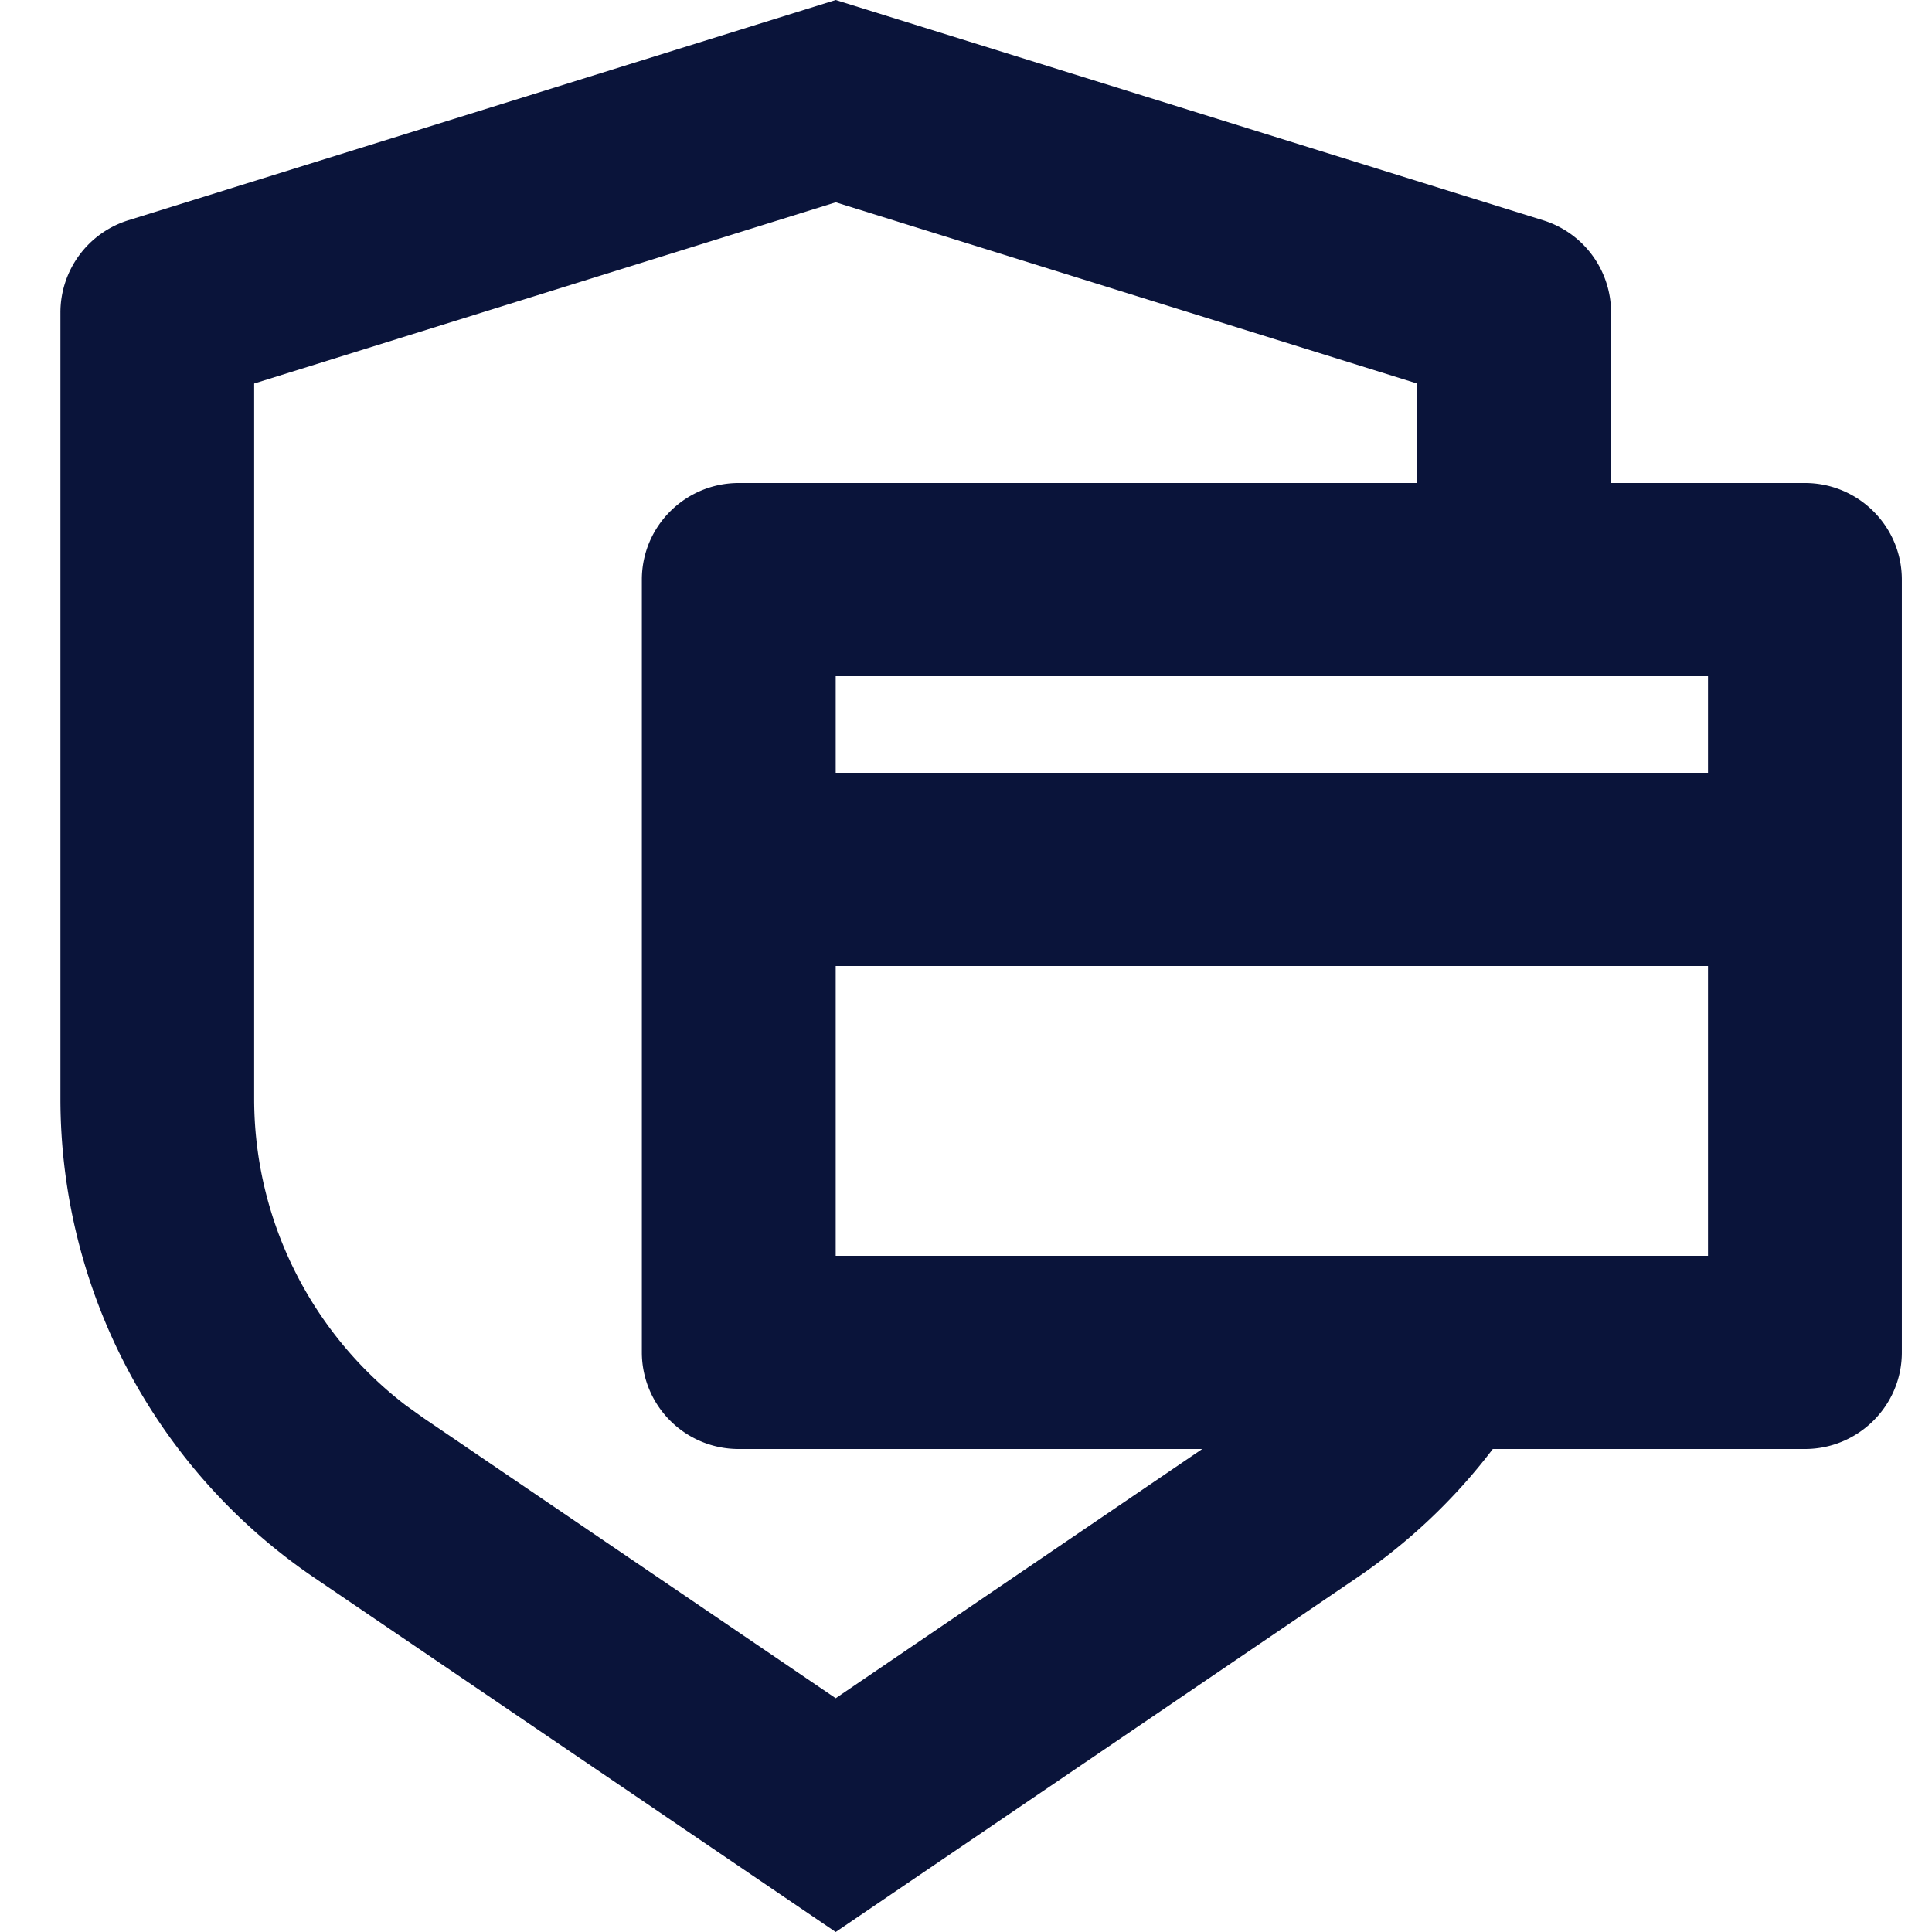 <svg width="18" height="18" viewBox="0 0 18 18" xmlns="http://www.w3.org/2000/svg">
    <path d="m7.786 0 6.59 2.052a.9.9 0 0 1 .634.86V4.5h1.806c.498 0 .903.403.903.9v7.2c0 .497-.405.9-.903.9h-2.908a5.4 5.4 0 0 1-1.264 1.198L7.786 18l-4.858-3.301a5.395 5.395 0 0 1-2.365-4.462V2.912a.9.9 0 0 1 .633-.86L7.786 0zm0 1.885L2.368 3.573v6.664c0 1.116.52 2.17 1.407 2.852l.17.122 3.841 2.611 3.415-2.322H6.883a.901.901 0 0 1-.903-.9V5.4c0-.497.405-.9.903-.9h6.32v-.927L7.787 1.885zm0 7.115v2.7h8.127V9H7.786zm0-1.8h8.127v-.9H7.786v.9z" fill="#0A143A" fill-rule="nonzero"/>
</svg>
